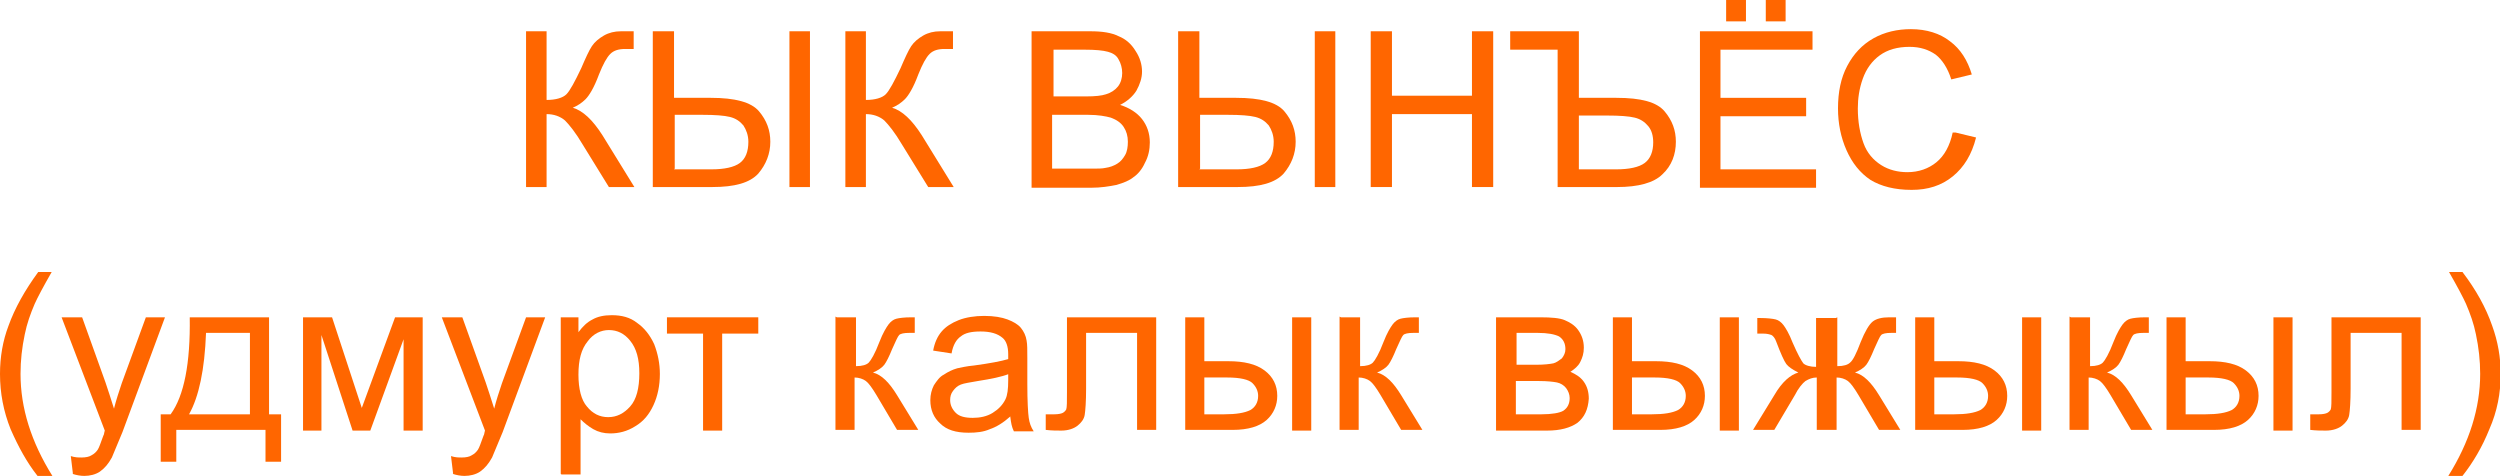 <?xml version="1.0" encoding="UTF-8"?>
<!DOCTYPE svg PUBLIC "-//W3C//DTD SVG 1.1//EN" "http://www.w3.org/Graphics/SVG/1.1/DTD/svg11.dtd">
<!-- Creator: CorelDRAW -->
<svg xmlns="http://www.w3.org/2000/svg" xml:space="preserve" width="29.373mm" height="5.593mm" version="1.1" style="shape-rendering:geometricPrecision; text-rendering:geometricPrecision; image-rendering:optimizeQuality; fill-rule:evenodd; clip-rule:evenodd"
viewBox="0 0 35.31 6.72"
 xmlns:xlink="http://www.w3.org/1999/xlink"
 xmlns:xodm="http://www.corel.com/coreldraw/odm/2003">
 <defs>
  <style type="text/css">
   <![CDATA[
    .str0 {stroke:#FF6600;stroke-width:0;stroke-miterlimit:22.926}
    .fil1 {fill:none;fill-rule:nonzero}
    .fil0 {fill:#FF6600;fill-rule:nonzero}
   ]]>
  </style>
 </defs>
 <g id="Слой_x0020_1">
  <path class="fil0" d="M7.43 0.44l0.29 0 0 0.97c0.13,0 0.23,-0.03 0.28,-0.08 0.05,-0.05 0.12,-0.18 0.21,-0.37 0.06,-0.14 0.11,-0.25 0.15,-0.31 0.04,-0.06 0.1,-0.11 0.17,-0.15 0.07,-0.04 0.15,-0.06 0.24,-0.06 0.11,0 0.17,0 0.18,0l0 0.25c-0.01,0 -0.03,-0 -0.06,-0 -0.03,-0 -0.05,-0 -0.06,-0 -0.09,0 -0.16,0.02 -0.21,0.07 -0.05,0.05 -0.1,0.14 -0.16,0.29 -0.07,0.19 -0.14,0.3 -0.19,0.35 -0.05,0.05 -0.11,0.09 -0.18,0.12 0.14,0.04 0.28,0.17 0.42,0.39l0.45 0.73 -0.36 0 -0.37 -0.6c-0.1,-0.17 -0.19,-0.28 -0.25,-0.34 -0.07,-0.06 -0.16,-0.09 -0.26,-0.09l0 1.03 -0.29 0 0 -2.2z"/>
  <path id="_1" class="fil0" d="M9.23 0.44l0.29 0 0 0.94 0.52 0c0.34,0 0.57,0.06 0.68,0.19 0.11,0.13 0.16,0.27 0.16,0.43 0,0.17 -0.06,0.32 -0.17,0.45 -0.12,0.13 -0.33,0.19 -0.65,0.19l-0.84 0 0 -2.2zm0.29 1.95l0.53 0c0.18,0 0.32,-0.03 0.4,-0.09 0.08,-0.06 0.12,-0.16 0.12,-0.3 0,-0.09 -0.03,-0.17 -0.07,-0.23 -0.05,-0.06 -0.11,-0.1 -0.19,-0.12 -0.08,-0.02 -0.21,-0.03 -0.39,-0.03l-0.39 0 0 0.76zm1.63 -1.95l0.29 0 0 2.2 -0.29 0 0 -2.2z"/>
  <path id="_2" class="fil0" d="M11.94 0.44l0.29 0 0 0.97c0.13,0 0.23,-0.03 0.28,-0.08 0.05,-0.05 0.12,-0.18 0.21,-0.37 0.06,-0.14 0.11,-0.25 0.15,-0.31 0.04,-0.06 0.1,-0.11 0.17,-0.15 0.07,-0.04 0.15,-0.06 0.24,-0.06 0.11,0 0.17,0 0.18,0l0 0.25c-0.01,0 -0.03,-0 -0.06,-0 -0.03,-0 -0.05,-0 -0.06,-0 -0.09,0 -0.16,0.02 -0.21,0.07 -0.05,0.05 -0.1,0.14 -0.16,0.29 -0.07,0.19 -0.14,0.3 -0.19,0.35 -0.05,0.05 -0.11,0.09 -0.18,0.12 0.14,0.04 0.28,0.17 0.42,0.39l0.45 0.73 -0.36 0 -0.37 -0.6c-0.1,-0.17 -0.19,-0.28 -0.25,-0.34 -0.07,-0.06 -0.16,-0.09 -0.26,-0.09l0 1.03 -0.29 0 0 -2.2z"/>
  <path id="_3" class="fil0" d="M14.57 2.64l0 -2.2 0.83 0c0.17,0 0.3,0.02 0.4,0.07 0.1,0.04 0.18,0.11 0.24,0.21 0.06,0.09 0.09,0.19 0.09,0.29 0,0.09 -0.03,0.18 -0.08,0.27 -0.05,0.08 -0.13,0.15 -0.23,0.2 0.13,0.04 0.24,0.11 0.31,0.2 0.07,0.09 0.11,0.2 0.11,0.33 0,0.1 -0.02,0.2 -0.07,0.29 -0.04,0.09 -0.1,0.16 -0.16,0.2 -0.06,0.05 -0.14,0.08 -0.24,0.11 -0.1,0.02 -0.22,0.04 -0.36,0.04l-0.84 0zm0.29 -1.28l0.48 0c0.13,0 0.22,-0.01 0.28,-0.03 0.07,-0.02 0.13,-0.06 0.17,-0.11 0.04,-0.05 0.06,-0.12 0.06,-0.19 0,-0.07 -0.02,-0.14 -0.05,-0.19 -0.03,-0.06 -0.08,-0.09 -0.15,-0.11 -0.07,-0.02 -0.18,-0.03 -0.33,-0.03l-0.44 0 0 0.67zm0 1.02l0.55 0c0.09,0 0.16,-0 0.2,-0.01 0.07,-0.01 0.12,-0.03 0.17,-0.06 0.05,-0.03 0.08,-0.07 0.11,-0.12 0.03,-0.05 0.04,-0.12 0.04,-0.19 0,-0.08 -0.02,-0.15 -0.06,-0.21 -0.04,-0.06 -0.1,-0.1 -0.18,-0.13 -0.07,-0.02 -0.18,-0.04 -0.32,-0.04l-0.51 0 0 0.76z"/>
  <path id="_4" class="fil0" d="M16.65 0.44l0.29 0 0 0.94 0.52 0c0.34,0 0.57,0.06 0.68,0.19 0.11,0.13 0.16,0.27 0.16,0.43 0,0.17 -0.06,0.32 -0.17,0.45 -0.12,0.13 -0.33,0.19 -0.65,0.19l-0.84 0 0 -2.2zm0.29 1.95l0.53 0c0.18,0 0.32,-0.03 0.4,-0.09 0.08,-0.06 0.12,-0.16 0.12,-0.3 0,-0.09 -0.03,-0.17 -0.07,-0.23 -0.05,-0.06 -0.11,-0.1 -0.19,-0.12 -0.08,-0.02 -0.21,-0.03 -0.39,-0.03l-0.39 0 0 0.76zm1.63 -1.95l0.29 0 0 2.2 -0.29 0 0 -2.2z"/>
  <polygon id="_5" class="fil0" points="19.36,2.64 19.36,0.44 19.66,0.44 19.66,1.35 20.79,1.35 20.79,0.44 21.09,0.44 21.09,2.64 20.79,2.64 20.79,1.61 19.66,1.61 19.66,2.64 "/>
  <path id="_6" class="fil0" d="M21.34 0.44l0.96 0 0 0.94 0.53 0c0.35,0 0.57,0.06 0.68,0.19 0.11,0.13 0.16,0.27 0.16,0.43 0,0.18 -0.06,0.34 -0.19,0.46 -0.12,0.12 -0.34,0.18 -0.64,0.18l-0.84 0 0 -1.94 -0.67 0 0 -0.26zm0.96 1.95l0.53 0c0.18,0 0.32,-0.03 0.4,-0.09 0.08,-0.06 0.12,-0.16 0.12,-0.29 0,-0.09 -0.02,-0.17 -0.07,-0.23 -0.05,-0.06 -0.11,-0.1 -0.19,-0.12 -0.08,-0.02 -0.21,-0.03 -0.4,-0.03l-0.39 0 0 0.76z"/>
  <path id="_7" class="fil0" d="M24.01 2.64l0 -2.2 1.59 0 0 0.26 -1.3 0 0 0.68 1.21 0 0 0.26 -1.21 0 0 0.75 1.35 0 0 0.26 -1.64 0zm0.37 -2.34l0 -0.31 0.28 0 0 0.31 -0.28 0zm0.56 0l0 -0.31 0.28 0 0 0.31 -0.28 0z"/>
  <path id="_8" class="fil0" d="M27.62 1.87l0.29 0.07c-0.06,0.24 -0.17,0.42 -0.33,0.55 -0.16,0.13 -0.35,0.19 -0.58,0.19 -0.24,0 -0.43,-0.05 -0.58,-0.14 -0.15,-0.1 -0.26,-0.24 -0.34,-0.42 -0.08,-0.18 -0.12,-0.38 -0.12,-0.59 0,-0.23 0.04,-0.43 0.13,-0.6 0.09,-0.17 0.21,-0.3 0.37,-0.39 0.16,-0.09 0.34,-0.13 0.53,-0.13 0.22,0 0.41,0.06 0.55,0.17 0.15,0.11 0.25,0.27 0.31,0.47l-0.29 0.07c-0.05,-0.16 -0.13,-0.28 -0.22,-0.35 -0.1,-0.07 -0.22,-0.11 -0.37,-0.11 -0.17,0 -0.31,0.04 -0.42,0.12 -0.11,0.08 -0.19,0.19 -0.24,0.33 -0.05,0.14 -0.07,0.28 -0.07,0.42 0,0.19 0.03,0.35 0.08,0.49 0.05,0.14 0.14,0.24 0.25,0.31 0.11,0.07 0.24,0.1 0.37,0.1 0.16,0 0.3,-0.05 0.41,-0.14 0.11,-0.09 0.19,-0.23 0.23,-0.42z"/>
  <path id="_9" class="fil0" d="M0.53 6.72c-0.15,-0.19 -0.27,-0.41 -0.38,-0.66 -0.1,-0.25 -0.15,-0.51 -0.15,-0.78 0,-0.24 0.04,-0.47 0.12,-0.68 0.09,-0.25 0.23,-0.5 0.42,-0.76l0.19 0c-0.12,0.21 -0.2,0.36 -0.24,0.45 -0.06,0.14 -0.11,0.28 -0.14,0.43 -0.04,0.19 -0.06,0.37 -0.06,0.56 0,0.48 0.15,0.96 0.45,1.44l-0.19 0z"/>
  <path id="_10" class="fil0" d="M1.03 6.69l-0.03 -0.25c0.06,0.02 0.11,0.02 0.15,0.02 0.06,0 0.11,-0.01 0.14,-0.03 0.04,-0.02 0.07,-0.05 0.09,-0.08 0.02,-0.03 0.04,-0.09 0.08,-0.2 0.01,-0.01 0.01,-0.04 0.02,-0.07l-0.61 -1.6 0.29 0 0.33 0.92c0.04,0.12 0.08,0.24 0.12,0.37 0.03,-0.12 0.07,-0.24 0.11,-0.36l0.34 -0.93 0.27 0 -0.6 1.62c-0.07,0.17 -0.12,0.29 -0.15,0.36 -0.05,0.09 -0.1,0.15 -0.17,0.2 -0.06,0.04 -0.14,0.06 -0.22,0.06 -0.05,0 -0.11,-0.01 -0.17,-0.03z"/>
  <path id="_11" class="fil0" d="M2.69 4.48l1.11 0 0 1.37 0.17 0 0 0.67 -0.22 0 0 -0.45 -1.26 0 0 0.45 -0.22 0 0 -0.67 0.14 0c0.19,-0.26 0.28,-0.72 0.27,-1.37zm0.22 0.22c-0.02,0.52 -0.1,0.9 -0.24,1.15l0.86 0 0 -1.15 -0.62 0z"/>
  <polygon id="_12" class="fil0" points="4.28,4.48 4.69,4.48 5.11,5.76 5.58,4.48 5.97,4.48 5.97,6.08 5.7,6.08 5.7,4.79 5.23,6.08 4.98,6.08 4.54,4.73 4.54,6.08 4.28,6.08 "/>
  <path id="_13" class="fil0" d="M6.4 6.69l-0.03 -0.25c0.06,0.02 0.11,0.02 0.15,0.02 0.06,0 0.11,-0.01 0.14,-0.03 0.04,-0.02 0.07,-0.05 0.09,-0.08 0.02,-0.03 0.04,-0.09 0.08,-0.2 0.01,-0.01 0.01,-0.04 0.02,-0.07l-0.61 -1.6 0.29 0 0.33 0.92c0.04,0.12 0.08,0.24 0.12,0.37 0.03,-0.12 0.07,-0.24 0.11,-0.36l0.34 -0.93 0.27 0 -0.6 1.62c-0.07,0.17 -0.12,0.29 -0.15,0.36 -0.05,0.09 -0.1,0.15 -0.17,0.2 -0.06,0.04 -0.14,0.06 -0.22,0.06 -0.05,0 -0.11,-0.01 -0.17,-0.03z"/>
  <path id="_14" class="fil0" d="M7.92 6.69l0 -2.21 0.25 0 0 0.21c0.06,-0.08 0.12,-0.14 0.2,-0.18 0.07,-0.04 0.16,-0.06 0.27,-0.06 0.14,0 0.26,0.03 0.36,0.11 0.1,0.07 0.18,0.17 0.24,0.3 0.05,0.13 0.08,0.27 0.08,0.42 0,0.16 -0.03,0.31 -0.09,0.44 -0.06,0.13 -0.14,0.23 -0.26,0.3 -0.11,0.07 -0.23,0.1 -0.35,0.1 -0.09,0 -0.17,-0.02 -0.24,-0.06 -0.07,-0.04 -0.13,-0.09 -0.18,-0.14l0 0.78 -0.27 0zm0.25 -1.4c0,0.2 0.04,0.36 0.12,0.45 0.08,0.1 0.18,0.15 0.3,0.15 0.12,0 0.22,-0.05 0.31,-0.15 0.09,-0.1 0.13,-0.26 0.13,-0.47 0,-0.2 -0.04,-0.35 -0.13,-0.46 -0.08,-0.1 -0.18,-0.15 -0.3,-0.15 -0.11,0 -0.22,0.05 -0.3,0.16 -0.09,0.11 -0.13,0.26 -0.13,0.47z"/>
  <polygon id="_15" class="fil0" points="9.42,4.48 10.71,4.48 10.71,4.71 10.2,4.71 10.2,6.08 9.93,6.08 9.93,4.71 9.42,4.71 "/>
  <path id="_16" class="fil0" d="M11.82 4.48l0.27 0 0 0.69c0.09,0 0.15,-0.02 0.18,-0.05 0.03,-0.03 0.09,-0.13 0.15,-0.29 0.05,-0.13 0.1,-0.21 0.13,-0.25 0.03,-0.04 0.07,-0.07 0.11,-0.08 0.04,-0.01 0.11,-0.02 0.21,-0.02l0.05 0 0 0.22 -0.08 -0c-0.07,0 -0.12,0.01 -0.14,0.03 -0.02,0.02 -0.05,0.09 -0.1,0.2 -0.04,0.1 -0.08,0.18 -0.11,0.22 -0.03,0.04 -0.09,0.08 -0.16,0.11 0.12,0.03 0.23,0.14 0.34,0.32l0.3 0.49 -0.3 0 -0.29 -0.49c-0.06,-0.1 -0.11,-0.17 -0.15,-0.2 -0.04,-0.03 -0.1,-0.05 -0.16,-0.05l0 0.74 -0.27 0 0 -1.6z"/>
  <path id="_17" class="fil0" d="M14.27 5.88c-0.1,0.09 -0.2,0.15 -0.29,0.18 -0.09,0.04 -0.19,0.05 -0.3,0.05 -0.18,0 -0.31,-0.04 -0.4,-0.13 -0.09,-0.08 -0.14,-0.19 -0.14,-0.33 0,-0.08 0.02,-0.15 0.05,-0.21 0.04,-0.06 0.08,-0.12 0.14,-0.15 0.06,-0.04 0.12,-0.07 0.19,-0.09 0.05,-0.01 0.13,-0.03 0.24,-0.04 0.22,-0.03 0.38,-0.06 0.48,-0.09 0,-0.04 0,-0.06 0,-0.07 0,-0.11 -0.03,-0.19 -0.08,-0.23 -0.07,-0.06 -0.17,-0.09 -0.31,-0.09 -0.13,0 -0.22,0.02 -0.28,0.07 -0.06,0.04 -0.11,0.12 -0.13,0.24l-0.26 -0.04c0.02,-0.11 0.06,-0.2 0.12,-0.27 0.06,-0.07 0.14,-0.12 0.24,-0.16 0.1,-0.04 0.23,-0.06 0.36,-0.06 0.14,0 0.25,0.02 0.33,0.05 0.08,0.03 0.15,0.07 0.19,0.12 0.04,0.05 0.07,0.11 0.08,0.18 0.01,0.05 0.01,0.13 0.01,0.25l0 0.36c0,0.25 0.01,0.41 0.02,0.48 0.01,0.07 0.03,0.13 0.07,0.19l-0.28 0c-0.03,-0.06 -0.04,-0.12 -0.05,-0.2zm-0.02 -0.6c-0.1,0.04 -0.25,0.07 -0.44,0.1 -0.11,0.02 -0.19,0.03 -0.24,0.05 -0.05,0.02 -0.08,0.05 -0.11,0.09 -0.03,0.04 -0.04,0.08 -0.04,0.13 0,0.07 0.03,0.13 0.08,0.18 0.05,0.05 0.13,0.07 0.24,0.07 0.1,0 0.2,-0.02 0.28,-0.07 0.08,-0.05 0.14,-0.11 0.18,-0.19 0.03,-0.06 0.04,-0.15 0.04,-0.27l0 -0.1z"/>
  <path id="_18" class="fil0" d="M15.07 4.48l1.26 0 0 1.59 -0.27 0 0 -1.37 -0.72 0 0 0.79c0,0.18 -0.01,0.31 -0.02,0.37 -0.01,0.06 -0.05,0.11 -0.1,0.15 -0.05,0.04 -0.13,0.07 -0.23,0.07 -0.06,0 -0.14,-0 -0.22,-0.01l0 -0.22 0.12 0c0.06,0 0.1,-0.01 0.12,-0.02 0.02,-0.01 0.04,-0.03 0.05,-0.05 0.01,-0.03 0.01,-0.11 0.01,-0.24l0 -1.05z"/>
  <path id="_19" class="fil0" d="M18.25 4.48l0.27 0 0 1.6 -0.27 0 0 -1.6zm-1.51 0l0.27 0 0 0.62 0.34 0c0.22,0 0.39,0.04 0.51,0.13 0.12,0.09 0.18,0.21 0.18,0.36 0,0.13 -0.05,0.25 -0.15,0.34 -0.1,0.09 -0.26,0.14 -0.48,0.14l-0.67 0 0 -1.6zm0.27 1.37l0.28 0c0.17,0 0.29,-0.02 0.37,-0.06 0.07,-0.04 0.11,-0.11 0.11,-0.2 0,-0.07 -0.03,-0.13 -0.08,-0.18 -0.05,-0.05 -0.17,-0.08 -0.36,-0.08l-0.32 0 0 0.53z"/>
  <path id="_20" class="fil0" d="M18.94 4.48l0.27 0 0 0.69c0.09,0 0.15,-0.02 0.18,-0.05 0.03,-0.03 0.09,-0.13 0.15,-0.29 0.05,-0.13 0.1,-0.21 0.13,-0.25 0.03,-0.04 0.07,-0.07 0.11,-0.08 0.04,-0.01 0.11,-0.02 0.21,-0.02l0.05 0 0 0.22 -0.08 -0c-0.07,0 -0.12,0.01 -0.14,0.03 -0.02,0.02 -0.05,0.09 -0.1,0.2 -0.04,0.1 -0.08,0.18 -0.11,0.22 -0.03,0.04 -0.09,0.08 -0.16,0.11 0.12,0.03 0.23,0.14 0.34,0.32l0.3 0.49 -0.3 0 -0.29 -0.49c-0.06,-0.1 -0.11,-0.17 -0.15,-0.2 -0.04,-0.03 -0.1,-0.05 -0.16,-0.05l0 0.74 -0.27 0 0 -1.6z"/>
  <path id="_21" class="fil0" d="M21.14 4.48l0.62 0c0.15,0 0.27,0.01 0.34,0.04 0.07,0.03 0.14,0.07 0.19,0.14 0.05,0.07 0.08,0.15 0.08,0.25 0,0.08 -0.02,0.14 -0.05,0.2 -0.03,0.06 -0.08,0.1 -0.14,0.14 0.07,0.03 0.14,0.07 0.19,0.14 0.05,0.07 0.07,0.15 0.07,0.24 -0.01,0.15 -0.06,0.26 -0.16,0.34 -0.1,0.07 -0.24,0.11 -0.43,0.11l-0.72 0 0 -1.6zm0.27 0.67l0.29 0c0.11,0 0.19,-0.01 0.24,-0.02 0.04,-0.01 0.08,-0.04 0.12,-0.07 0.03,-0.04 0.05,-0.08 0.05,-0.13 0,-0.08 -0.03,-0.14 -0.09,-0.18 -0.06,-0.03 -0.16,-0.05 -0.3,-0.05l-0.3 0 0 0.45zm0 0.7l0.36 0c0.15,0 0.26,-0.02 0.31,-0.05 0.06,-0.04 0.09,-0.1 0.09,-0.18 0,-0.05 -0.02,-0.1 -0.05,-0.14 -0.03,-0.04 -0.08,-0.07 -0.13,-0.08 -0.05,-0.01 -0.14,-0.02 -0.25,-0.02l-0.33 0 0 0.48z"/>
  <path id="_22" class="fil0" d="M24.29 4.48l0.27 0 0 1.6 -0.27 0 0 -1.6zm-1.51 0l0.27 0 0 0.62 0.34 0c0.22,0 0.39,0.04 0.51,0.13 0.12,0.09 0.18,0.21 0.18,0.36 0,0.13 -0.05,0.25 -0.15,0.34 -0.1,0.09 -0.26,0.14 -0.48,0.14l-0.67 0 0 -1.6zm0.27 1.37l0.28 0c0.17,0 0.29,-0.02 0.37,-0.06 0.07,-0.04 0.11,-0.11 0.11,-0.2 0,-0.07 -0.03,-0.13 -0.08,-0.18 -0.05,-0.05 -0.17,-0.08 -0.36,-0.08l-0.32 0 0 0.53z"/>
  <path id="_23" class="fil0" d="M25.95 4.48l0 0.69c0.09,0 0.15,-0.02 0.18,-0.05 0.04,-0.03 0.09,-0.13 0.15,-0.29 0.06,-0.15 0.12,-0.25 0.17,-0.29 0.05,-0.04 0.13,-0.06 0.23,-0.06l0.1 0 0 0.22 -0.07 -0c-0.07,0 -0.12,0.01 -0.14,0.03 -0.02,0.02 -0.05,0.09 -0.1,0.2 -0.04,0.1 -0.08,0.18 -0.11,0.22 -0.03,0.04 -0.09,0.08 -0.16,0.11 0.12,0.03 0.23,0.14 0.34,0.32l0.3 0.49 -0.3 0 -0.29 -0.49c-0.06,-0.1 -0.11,-0.17 -0.15,-0.2 -0.04,-0.03 -0.1,-0.05 -0.16,-0.05l0 0.74 -0.28 0 0 -0.74c-0.06,0 -0.11,0.02 -0.16,0.05 -0.04,0.03 -0.1,0.1 -0.15,0.2l-0.29 0.49 -0.3 0 0.3 -0.49c0.11,-0.19 0.23,-0.29 0.34,-0.32 -0.08,-0.04 -0.14,-0.08 -0.17,-0.12 -0.03,-0.04 -0.08,-0.15 -0.14,-0.31 -0.02,-0.06 -0.05,-0.09 -0.07,-0.1 -0.03,-0.01 -0.06,-0.02 -0.12,-0.02 -0.01,0 -0.04,0 -0.08,0l0 -0.22 0.04 0c0.1,0 0.18,0.01 0.22,0.02 0.04,0.01 0.08,0.04 0.11,0.08 0.03,0.04 0.08,0.12 0.13,0.25 0.07,0.16 0.12,0.25 0.15,0.29 0.03,0.03 0.1,0.05 0.18,0.05l0 -0.69 0.28 0z"/>
  <path id="_24" class="fil0" d="M28.56 4.48l0.27 0 0 1.6 -0.27 0 0 -1.6zm-1.51 0l0.27 0 0 0.62 0.34 0c0.22,0 0.39,0.04 0.51,0.13 0.12,0.09 0.18,0.21 0.18,0.36 0,0.13 -0.05,0.25 -0.15,0.34 -0.1,0.09 -0.26,0.14 -0.48,0.14l-0.67 0 0 -1.6zm0.27 1.37l0.28 0c0.17,0 0.29,-0.02 0.37,-0.06 0.07,-0.04 0.11,-0.11 0.11,-0.2 0,-0.07 -0.03,-0.13 -0.08,-0.18 -0.05,-0.05 -0.17,-0.08 -0.36,-0.08l-0.32 0 0 0.53z"/>
  <path id="_25" class="fil0" d="M29.25 4.48l0.27 0 0 0.69c0.09,0 0.15,-0.02 0.18,-0.05 0.03,-0.03 0.09,-0.13 0.15,-0.29 0.05,-0.13 0.1,-0.21 0.13,-0.25 0.03,-0.04 0.07,-0.07 0.11,-0.08 0.04,-0.01 0.11,-0.02 0.21,-0.02l0.05 0 0 0.22 -0.08 -0c-0.07,0 -0.12,0.01 -0.14,0.03 -0.02,0.02 -0.05,0.09 -0.1,0.2 -0.04,0.1 -0.08,0.18 -0.11,0.22 -0.03,0.04 -0.09,0.08 -0.16,0.11 0.12,0.03 0.23,0.14 0.34,0.32l0.3 0.49 -0.3 0 -0.29 -0.49c-0.06,-0.1 -0.11,-0.17 -0.15,-0.2 -0.04,-0.03 -0.1,-0.05 -0.16,-0.05l0 0.74 -0.27 0 0 -1.6z"/>
  <path id="_26" class="fil0" d="M32.11 4.48l0.27 0 0 1.6 -0.27 0 0 -1.6zm-1.51 0l0.27 0 0 0.62 0.34 0c0.22,0 0.39,0.04 0.51,0.13 0.12,0.09 0.18,0.21 0.18,0.36 0,0.13 -0.05,0.25 -0.15,0.34 -0.1,0.09 -0.26,0.14 -0.48,0.14l-0.67 0 0 -1.6zm0.27 1.37l0.28 0c0.17,0 0.29,-0.02 0.37,-0.06 0.07,-0.04 0.11,-0.11 0.11,-0.2 0,-0.07 -0.03,-0.13 -0.08,-0.18 -0.05,-0.05 -0.17,-0.08 -0.36,-0.08l-0.32 0 0 0.53z"/>
  <path id="_27" class="fil0" d="M32.93 4.48l1.26 0 0 1.59 -0.27 0 0 -1.37 -0.72 0 0 0.79c0,0.18 -0.01,0.31 -0.02,0.37 -0.01,0.06 -0.05,0.11 -0.1,0.15 -0.05,0.04 -0.13,0.07 -0.23,0.07 -0.06,0 -0.14,-0 -0.22,-0.01l0 -0.22 0.12 0c0.06,0 0.1,-0.01 0.12,-0.02 0.02,-0.01 0.04,-0.03 0.05,-0.05 0.01,-0.03 0.01,-0.11 0.01,-0.24l0 -1.05z"/>
  <path id="_28" class="fil0" d="M34.77 6.72l-0.19 0c0.3,-0.48 0.45,-0.96 0.45,-1.44 0,-0.19 -0.02,-0.37 -0.06,-0.56 -0.03,-0.15 -0.08,-0.29 -0.14,-0.43 -0.04,-0.09 -0.12,-0.24 -0.24,-0.45l0.19 0c0.19,0.25 0.33,0.5 0.42,0.76 0.08,0.22 0.12,0.45 0.12,0.68 0,0.27 -0.05,0.53 -0.16,0.78 -0.1,0.25 -0.23,0.47 -0.38,0.66z"/>
  <path id="_29" class="fil1 str0" d="M7.43 0.44l0.29 0 0 0.97c0.13,0 0.23,-0.03 0.28,-0.08 0.05,-0.05 0.12,-0.18 0.21,-0.37 0.06,-0.14 0.11,-0.25 0.15,-0.31 0.04,-0.06 0.1,-0.11 0.17,-0.15 0.07,-0.04 0.15,-0.06 0.24,-0.06 0.11,0 0.17,0 0.18,0l0 0.25c-0.01,0 -0.03,-0 -0.06,-0 -0.03,-0 -0.05,-0 -0.06,-0 -0.09,0 -0.16,0.02 -0.21,0.07 -0.05,0.05 -0.1,0.14 -0.16,0.29 -0.07,0.19 -0.14,0.3 -0.19,0.35 -0.05,0.05 -0.11,0.09 -0.18,0.12 0.14,0.04 0.28,0.17 0.42,0.39l0.45 0.73 -0.36 0 -0.37 -0.6c-0.1,-0.17 -0.19,-0.28 -0.25,-0.34 -0.07,-0.06 -0.16,-0.09 -0.26,-0.09l0 1.03 -0.29 0 0 -2.2z"/>
  <path id="_30" class="fil1 str0" d="M9.23 0.44l0.29 0 0 0.94 0.52 0c0.34,0 0.57,0.06 0.68,0.19 0.11,0.13 0.16,0.27 0.16,0.43 0,0.17 -0.06,0.32 -0.17,0.45 -0.12,0.13 -0.33,0.19 -0.65,0.19l-0.84 0 0 -2.2zm0.29 1.95l0.53 0c0.18,0 0.32,-0.03 0.4,-0.09 0.08,-0.06 0.12,-0.16 0.12,-0.3 0,-0.09 -0.03,-0.17 -0.07,-0.23 -0.05,-0.06 -0.11,-0.1 -0.19,-0.12 -0.08,-0.02 -0.21,-0.03 -0.39,-0.03l-0.39 0 0 0.76zm1.63 -1.95l0.29 0 0 2.2 -0.29 0 0 -2.2z"/>
  <path id="_31" class="fil1 str0" d="M11.94 0.44l0.29 0 0 0.97c0.13,0 0.23,-0.03 0.28,-0.08 0.05,-0.05 0.12,-0.18 0.21,-0.37 0.06,-0.14 0.11,-0.25 0.15,-0.31 0.04,-0.06 0.1,-0.11 0.17,-0.15 0.07,-0.04 0.15,-0.06 0.24,-0.06 0.11,0 0.17,0 0.18,0l0 0.25c-0.01,0 -0.03,-0 -0.06,-0 -0.03,-0 -0.05,-0 -0.06,-0 -0.09,0 -0.16,0.02 -0.21,0.07 -0.05,0.05 -0.1,0.14 -0.16,0.29 -0.07,0.19 -0.14,0.3 -0.19,0.35 -0.05,0.05 -0.11,0.09 -0.18,0.12 0.14,0.04 0.28,0.17 0.42,0.39l0.45 0.73 -0.36 0 -0.37 -0.6c-0.1,-0.17 -0.19,-0.28 -0.25,-0.34 -0.07,-0.06 -0.16,-0.09 -0.26,-0.09l0 1.03 -0.29 0 0 -2.2z"/>
  <path id="_32" class="fil1 str0" d="M14.57 2.64l0 -2.2 0.83 0c0.17,0 0.3,0.02 0.4,0.07 0.1,0.04 0.18,0.11 0.24,0.21 0.06,0.09 0.09,0.19 0.09,0.29 0,0.09 -0.03,0.18 -0.08,0.27 -0.05,0.08 -0.13,0.15 -0.23,0.2 0.13,0.04 0.24,0.11 0.31,0.2 0.07,0.09 0.11,0.2 0.11,0.33 0,0.1 -0.02,0.2 -0.07,0.29 -0.04,0.09 -0.1,0.16 -0.16,0.2 -0.06,0.05 -0.14,0.08 -0.24,0.11 -0.1,0.02 -0.22,0.04 -0.36,0.04l-0.84 0zm0.29 -1.28l0.48 0c0.13,0 0.22,-0.01 0.28,-0.03 0.07,-0.02 0.13,-0.06 0.17,-0.11 0.04,-0.05 0.06,-0.12 0.06,-0.19 0,-0.07 -0.02,-0.14 -0.05,-0.19 -0.03,-0.06 -0.08,-0.09 -0.15,-0.11 -0.07,-0.02 -0.18,-0.03 -0.33,-0.03l-0.44 0 0 0.67zm0 1.02l0.55 0c0.09,0 0.16,-0 0.2,-0.01 0.07,-0.01 0.12,-0.03 0.17,-0.06 0.05,-0.03 0.08,-0.07 0.11,-0.12 0.03,-0.05 0.04,-0.12 0.04,-0.19 0,-0.08 -0.02,-0.15 -0.06,-0.21 -0.04,-0.06 -0.1,-0.1 -0.18,-0.13 -0.07,-0.02 -0.18,-0.04 -0.32,-0.04l-0.51 0 0 0.76z"/>
  <path id="_33" class="fil1 str0" d="M16.65 0.44l0.29 0 0 0.94 0.52 0c0.34,0 0.57,0.06 0.68,0.19 0.11,0.13 0.16,0.27 0.16,0.43 0,0.17 -0.06,0.32 -0.17,0.45 -0.12,0.13 -0.33,0.19 -0.65,0.19l-0.84 0 0 -2.2zm0.29 1.95l0.53 0c0.18,0 0.32,-0.03 0.4,-0.09 0.08,-0.06 0.12,-0.16 0.12,-0.3 0,-0.09 -0.03,-0.17 -0.07,-0.23 -0.05,-0.06 -0.11,-0.1 -0.19,-0.12 -0.08,-0.02 -0.21,-0.03 -0.39,-0.03l-0.39 0 0 0.76zm1.63 -1.95l0.29 0 0 2.2 -0.29 0 0 -2.2z"/>
  <polygon id="_34" class="fil1 str0" points="19.36,2.64 19.36,0.44 19.66,0.44 19.66,1.35 20.79,1.35 20.79,0.44 21.09,0.44 21.09,2.64 20.79,2.64 20.79,1.61 19.66,1.61 19.66,2.64 "/>
  <path id="_35" class="fil1 str0" d="M21.34 0.44l0.96 0 0 0.94 0.53 0c0.35,0 0.57,0.06 0.68,0.19 0.11,0.13 0.16,0.27 0.16,0.43 0,0.18 -0.06,0.34 -0.19,0.46 -0.12,0.12 -0.34,0.18 -0.64,0.18l-0.84 0 0 -1.94 -0.67 0 0 -0.26zm0.96 1.95l0.53 0c0.18,0 0.32,-0.03 0.4,-0.09 0.08,-0.06 0.12,-0.16 0.12,-0.29 0,-0.09 -0.02,-0.17 -0.07,-0.23 -0.05,-0.06 -0.11,-0.1 -0.19,-0.12 -0.08,-0.02 -0.21,-0.03 -0.4,-0.03l-0.39 0 0 0.76z"/>
  <path id="_36" class="fil1 str0" d="M24.01 2.64l0 -2.2 1.59 0 0 0.26 -1.3 0 0 0.68 1.21 0 0 0.26 -1.21 0 0 0.75 1.35 0 0 0.26 -1.64 0zm0.37 -2.34l0 -0.31 0.28 0 0 0.31 -0.28 0zm0.56 0l0 -0.31 0.28 0 0 0.31 -0.28 0z"/>
  <path id="_37" class="fil1 str0" d="M27.62 1.87l0.29 0.07c-0.06,0.24 -0.17,0.42 -0.33,0.55 -0.16,0.13 -0.35,0.19 -0.58,0.19 -0.24,0 -0.43,-0.05 -0.58,-0.14 -0.15,-0.1 -0.26,-0.24 -0.34,-0.42 -0.08,-0.18 -0.12,-0.38 -0.12,-0.59 0,-0.23 0.04,-0.43 0.13,-0.6 0.09,-0.17 0.21,-0.3 0.37,-0.39 0.16,-0.09 0.34,-0.13 0.53,-0.13 0.22,0 0.41,0.06 0.55,0.17 0.15,0.11 0.25,0.27 0.31,0.47l-0.29 0.07c-0.05,-0.16 -0.13,-0.28 -0.22,-0.35 -0.1,-0.07 -0.22,-0.11 -0.37,-0.11 -0.17,0 -0.31,0.04 -0.42,0.12 -0.11,0.08 -0.19,0.19 -0.24,0.33 -0.05,0.14 -0.07,0.28 -0.07,0.42 0,0.19 0.03,0.35 0.08,0.49 0.05,0.14 0.14,0.24 0.25,0.31 0.11,0.07 0.24,0.1 0.37,0.1 0.16,0 0.3,-0.05 0.41,-0.14 0.11,-0.09 0.19,-0.23 0.23,-0.42z"/>
  <path id="_38" class="fil1 str0" d="M0.53 6.72c-0.15,-0.19 -0.27,-0.41 -0.38,-0.66 -0.1,-0.25 -0.15,-0.51 -0.15,-0.78 0,-0.24 0.04,-0.47 0.12,-0.68 0.09,-0.25 0.23,-0.5 0.42,-0.76l0.19 0c-0.12,0.21 -0.2,0.36 -0.24,0.45 -0.06,0.14 -0.11,0.28 -0.14,0.43 -0.04,0.19 -0.06,0.37 -0.06,0.56 0,0.48 0.15,0.96 0.45,1.44l-0.19 0z"/>
  <path id="_39" class="fil1 str0" d="M1.03 6.69l-0.03 -0.25c0.06,0.02 0.11,0.02 0.15,0.02 0.06,0 0.11,-0.01 0.14,-0.03 0.04,-0.02 0.07,-0.05 0.09,-0.08 0.02,-0.03 0.04,-0.09 0.08,-0.2 0.01,-0.01 0.01,-0.04 0.02,-0.07l-0.61 -1.6 0.29 0 0.33 0.92c0.04,0.12 0.08,0.24 0.12,0.37 0.03,-0.12 0.07,-0.24 0.11,-0.36l0.34 -0.93 0.27 0 -0.6 1.62c-0.07,0.17 -0.12,0.29 -0.15,0.36 -0.05,0.09 -0.1,0.15 -0.17,0.2 -0.06,0.04 -0.14,0.06 -0.22,0.06 -0.05,0 -0.11,-0.01 -0.17,-0.03z"/>
  <path id="_40" class="fil1 str0" d="M2.69 4.48l1.11 0 0 1.37 0.17 0 0 0.67 -0.22 0 0 -0.45 -1.26 0 0 0.45 -0.22 0 0 -0.67 0.14 0c0.19,-0.26 0.28,-0.72 0.27,-1.37zm0.22 0.22c-0.02,0.52 -0.1,0.9 -0.24,1.15l0.86 0 0 -1.15 -0.62 0z"/>
  <polygon id="_41" class="fil1 str0" points="4.28,4.48 4.69,4.48 5.11,5.76 5.58,4.48 5.97,4.48 5.97,6.08 5.7,6.08 5.7,4.79 5.23,6.08 4.98,6.08 4.54,4.73 4.54,6.08 4.28,6.08 "/>
  <path id="_42" class="fil1 str0" d="M6.4 6.69l-0.03 -0.25c0.06,0.02 0.11,0.02 0.15,0.02 0.06,0 0.11,-0.01 0.14,-0.03 0.04,-0.02 0.07,-0.05 0.09,-0.08 0.02,-0.03 0.04,-0.09 0.08,-0.2 0.01,-0.01 0.01,-0.04 0.02,-0.07l-0.61 -1.6 0.29 0 0.33 0.92c0.04,0.12 0.08,0.24 0.12,0.37 0.03,-0.12 0.07,-0.24 0.11,-0.36l0.34 -0.93 0.27 0 -0.6 1.62c-0.07,0.17 -0.12,0.29 -0.15,0.36 -0.05,0.09 -0.1,0.15 -0.17,0.2 -0.06,0.04 -0.14,0.06 -0.22,0.06 -0.05,0 -0.11,-0.01 -0.17,-0.03z"/>
  <path id="_43" class="fil1 str0" d="M7.92 6.69l0 -2.21 0.25 0 0 0.21c0.06,-0.08 0.12,-0.14 0.2,-0.18 0.07,-0.04 0.16,-0.06 0.27,-0.06 0.14,0 0.26,0.03 0.36,0.11 0.1,0.07 0.18,0.17 0.24,0.3 0.05,0.13 0.08,0.27 0.08,0.42 0,0.16 -0.03,0.31 -0.09,0.44 -0.06,0.13 -0.14,0.23 -0.26,0.3 -0.11,0.07 -0.23,0.1 -0.35,0.1 -0.09,0 -0.17,-0.02 -0.24,-0.06 -0.07,-0.04 -0.13,-0.09 -0.18,-0.14l0 0.78 -0.27 0zm0.25 -1.4c0,0.2 0.04,0.36 0.12,0.45 0.08,0.1 0.18,0.15 0.3,0.15 0.12,0 0.22,-0.05 0.31,-0.15 0.09,-0.1 0.13,-0.26 0.13,-0.47 0,-0.2 -0.04,-0.35 -0.13,-0.46 -0.08,-0.1 -0.18,-0.15 -0.3,-0.15 -0.11,0 -0.22,0.05 -0.3,0.16 -0.09,0.11 -0.13,0.26 -0.13,0.47z"/>
  <polygon id="_44" class="fil1 str0" points="9.42,4.48 10.71,4.48 10.71,4.71 10.2,4.71 10.2,6.08 9.93,6.08 9.93,4.71 9.42,4.71 "/>
  <path id="_45" class="fil1 str0" d="M11.82 4.48l0.27 0 0 0.69c0.09,0 0.15,-0.02 0.18,-0.05 0.03,-0.03 0.09,-0.13 0.15,-0.29 0.05,-0.13 0.1,-0.21 0.13,-0.25 0.03,-0.04 0.07,-0.07 0.11,-0.08 0.04,-0.01 0.11,-0.02 0.21,-0.02l0.05 0 0 0.22 -0.08 -0c-0.07,0 -0.12,0.01 -0.14,0.03 -0.02,0.02 -0.05,0.09 -0.1,0.2 -0.04,0.1 -0.08,0.18 -0.11,0.22 -0.03,0.04 -0.09,0.08 -0.16,0.11 0.12,0.03 0.23,0.14 0.34,0.32l0.3 0.49 -0.3 0 -0.29 -0.49c-0.06,-0.1 -0.11,-0.17 -0.15,-0.2 -0.04,-0.03 -0.1,-0.05 -0.16,-0.05l0 0.74 -0.27 0 0 -1.6z"/>
  <path id="_46" class="fil1 str0" d="M14.27 5.88c-0.1,0.09 -0.2,0.15 -0.29,0.18 -0.09,0.04 -0.19,0.05 -0.3,0.05 -0.18,0 -0.31,-0.04 -0.4,-0.13 -0.09,-0.08 -0.14,-0.19 -0.14,-0.33 0,-0.08 0.02,-0.15 0.05,-0.21 0.04,-0.06 0.08,-0.12 0.14,-0.15 0.06,-0.04 0.12,-0.07 0.19,-0.09 0.05,-0.01 0.13,-0.03 0.24,-0.04 0.22,-0.03 0.38,-0.06 0.48,-0.09 0,-0.04 0,-0.06 0,-0.07 0,-0.11 -0.03,-0.19 -0.08,-0.23 -0.07,-0.06 -0.17,-0.09 -0.31,-0.09 -0.13,0 -0.22,0.02 -0.28,0.07 -0.06,0.04 -0.11,0.12 -0.13,0.24l-0.26 -0.04c0.02,-0.11 0.06,-0.2 0.12,-0.27 0.06,-0.07 0.14,-0.12 0.24,-0.16 0.1,-0.04 0.23,-0.06 0.36,-0.06 0.14,0 0.25,0.02 0.33,0.05 0.08,0.03 0.15,0.07 0.19,0.12 0.04,0.05 0.07,0.11 0.08,0.18 0.01,0.05 0.01,0.13 0.01,0.25l0 0.36c0,0.25 0.01,0.41 0.02,0.48 0.01,0.07 0.03,0.13 0.07,0.19l-0.28 0c-0.03,-0.06 -0.04,-0.12 -0.05,-0.2zm-0.02 -0.6c-0.1,0.04 -0.25,0.07 -0.44,0.1 -0.11,0.02 -0.19,0.03 -0.24,0.05 -0.05,0.02 -0.08,0.05 -0.11,0.09 -0.03,0.04 -0.04,0.08 -0.04,0.13 0,0.07 0.03,0.13 0.08,0.18 0.05,0.05 0.13,0.07 0.24,0.07 0.1,0 0.2,-0.02 0.28,-0.07 0.08,-0.05 0.14,-0.11 0.18,-0.19 0.03,-0.06 0.04,-0.15 0.04,-0.27l0 -0.1z"/>
  <path id="_47" class="fil1 str0" d="M15.07 4.48l1.26 0 0 1.59 -0.27 0 0 -1.37 -0.72 0 0 0.79c0,0.18 -0.01,0.31 -0.02,0.37 -0.01,0.06 -0.05,0.11 -0.1,0.15 -0.05,0.04 -0.13,0.07 -0.23,0.07 -0.06,0 -0.14,-0 -0.22,-0.01l0 -0.22 0.12 0c0.06,0 0.1,-0.01 0.12,-0.02 0.02,-0.01 0.04,-0.03 0.05,-0.05 0.01,-0.03 0.01,-0.11 0.01,-0.24l0 -1.05z"/>
  <path id="_48" class="fil1 str0" d="M18.25 4.48l0.27 0 0 1.6 -0.27 0 0 -1.6zm-1.51 0l0.27 0 0 0.62 0.34 0c0.22,0 0.39,0.04 0.51,0.13 0.12,0.09 0.18,0.21 0.18,0.36 0,0.13 -0.05,0.25 -0.15,0.34 -0.1,0.09 -0.26,0.14 -0.48,0.14l-0.67 0 0 -1.6zm0.27 1.37l0.28 0c0.17,0 0.29,-0.02 0.37,-0.06 0.07,-0.04 0.11,-0.11 0.11,-0.2 0,-0.07 -0.03,-0.13 -0.08,-0.18 -0.05,-0.05 -0.17,-0.08 -0.36,-0.08l-0.32 0 0 0.53z"/>
  <path id="_49" class="fil1 str0" d="M18.94 4.48l0.27 0 0 0.69c0.09,0 0.15,-0.02 0.18,-0.05 0.03,-0.03 0.09,-0.13 0.15,-0.29 0.05,-0.13 0.1,-0.21 0.13,-0.25 0.03,-0.04 0.07,-0.07 0.11,-0.08 0.04,-0.01 0.11,-0.02 0.21,-0.02l0.05 0 0 0.22 -0.08 -0c-0.07,0 -0.12,0.01 -0.14,0.03 -0.02,0.02 -0.05,0.09 -0.1,0.2 -0.04,0.1 -0.08,0.18 -0.11,0.22 -0.03,0.04 -0.09,0.08 -0.16,0.11 0.12,0.03 0.23,0.14 0.34,0.32l0.3 0.49 -0.3 0 -0.29 -0.49c-0.06,-0.1 -0.11,-0.17 -0.15,-0.2 -0.04,-0.03 -0.1,-0.05 -0.16,-0.05l0 0.74 -0.27 0 0 -1.6z"/>
  <path id="_50" class="fil1 str0" d="M21.14 4.48l0.62 0c0.15,0 0.27,0.01 0.34,0.04 0.07,0.03 0.14,0.07 0.19,0.14 0.05,0.07 0.08,0.15 0.08,0.25 0,0.08 -0.02,0.14 -0.05,0.2 -0.03,0.06 -0.08,0.1 -0.14,0.14 0.07,0.03 0.14,0.07 0.19,0.14 0.05,0.07 0.07,0.15 0.07,0.24 -0.01,0.15 -0.06,0.26 -0.16,0.34 -0.1,0.07 -0.24,0.11 -0.43,0.11l-0.72 0 0 -1.6zm0.27 0.67l0.29 0c0.11,0 0.19,-0.01 0.24,-0.02 0.04,-0.01 0.08,-0.04 0.12,-0.07 0.03,-0.04 0.05,-0.08 0.05,-0.13 0,-0.08 -0.03,-0.14 -0.09,-0.18 -0.06,-0.03 -0.16,-0.05 -0.3,-0.05l-0.3 0 0 0.45zm0 0.7l0.36 0c0.15,0 0.26,-0.02 0.31,-0.05 0.06,-0.04 0.09,-0.1 0.09,-0.18 0,-0.05 -0.02,-0.1 -0.05,-0.14 -0.03,-0.04 -0.08,-0.07 -0.13,-0.08 -0.05,-0.01 -0.14,-0.02 -0.25,-0.02l-0.33 0 0 0.48z"/>
  <path id="_51" class="fil1 str0" d="M24.29 4.48l0.27 0 0 1.6 -0.27 0 0 -1.6zm-1.51 0l0.27 0 0 0.62 0.34 0c0.22,0 0.39,0.04 0.51,0.13 0.12,0.09 0.18,0.21 0.18,0.36 0,0.13 -0.05,0.25 -0.15,0.34 -0.1,0.09 -0.26,0.14 -0.48,0.14l-0.67 0 0 -1.6zm0.27 1.37l0.28 0c0.17,0 0.29,-0.02 0.37,-0.06 0.07,-0.04 0.11,-0.11 0.11,-0.2 0,-0.07 -0.03,-0.13 -0.08,-0.18 -0.05,-0.05 -0.17,-0.08 -0.36,-0.08l-0.32 0 0 0.53z"/>
  <path id="_52" class="fil1 str0" d="M25.95 4.48l0 0.69c0.09,0 0.15,-0.02 0.18,-0.05 0.04,-0.03 0.09,-0.13 0.15,-0.29 0.06,-0.15 0.12,-0.25 0.17,-0.29 0.05,-0.04 0.13,-0.06 0.23,-0.06l0.1 0 0 0.22 -0.07 -0c-0.07,0 -0.12,0.01 -0.14,0.03 -0.02,0.02 -0.05,0.09 -0.1,0.2 -0.04,0.1 -0.08,0.18 -0.11,0.22 -0.03,0.04 -0.09,0.08 -0.16,0.11 0.12,0.03 0.23,0.14 0.34,0.32l0.3 0.49 -0.3 0 -0.29 -0.49c-0.06,-0.1 -0.11,-0.17 -0.15,-0.2 -0.04,-0.03 -0.1,-0.05 -0.16,-0.05l0 0.74 -0.28 0 0 -0.74c-0.06,0 -0.11,0.02 -0.16,0.05 -0.04,0.03 -0.1,0.1 -0.15,0.2l-0.29 0.49 -0.3 0 0.3 -0.49c0.11,-0.19 0.23,-0.29 0.34,-0.32 -0.08,-0.04 -0.14,-0.08 -0.17,-0.12 -0.03,-0.04 -0.08,-0.15 -0.14,-0.31 -0.02,-0.06 -0.05,-0.09 -0.07,-0.1 -0.03,-0.01 -0.06,-0.02 -0.12,-0.02 -0.01,0 -0.04,0 -0.08,0l0 -0.22 0.04 0c0.1,0 0.18,0.01 0.22,0.02 0.04,0.01 0.08,0.04 0.11,0.08 0.03,0.04 0.08,0.12 0.13,0.25 0.07,0.16 0.12,0.25 0.15,0.29 0.03,0.03 0.1,0.05 0.18,0.05l0 -0.69 0.28 0z"/>
  <path id="_53" class="fil1 str0" d="M28.56 4.48l0.27 0 0 1.6 -0.27 0 0 -1.6zm-1.51 0l0.27 0 0 0.62 0.34 0c0.22,0 0.39,0.04 0.51,0.13 0.12,0.09 0.18,0.21 0.18,0.36 0,0.13 -0.05,0.25 -0.15,0.34 -0.1,0.09 -0.26,0.14 -0.48,0.14l-0.67 0 0 -1.6zm0.27 1.37l0.28 0c0.17,0 0.29,-0.02 0.37,-0.06 0.07,-0.04 0.11,-0.11 0.11,-0.2 0,-0.07 -0.03,-0.13 -0.08,-0.18 -0.05,-0.05 -0.17,-0.08 -0.36,-0.08l-0.32 0 0 0.53z"/>
  <path id="_54" class="fil1 str0" d="M29.25 4.48l0.27 0 0 0.69c0.09,0 0.15,-0.02 0.18,-0.05 0.03,-0.03 0.09,-0.13 0.15,-0.29 0.05,-0.13 0.1,-0.21 0.13,-0.25 0.03,-0.04 0.07,-0.07 0.11,-0.08 0.04,-0.01 0.11,-0.02 0.21,-0.02l0.05 0 0 0.22 -0.08 -0c-0.07,0 -0.12,0.01 -0.14,0.03 -0.02,0.02 -0.05,0.09 -0.1,0.2 -0.04,0.1 -0.08,0.18 -0.11,0.22 -0.03,0.04 -0.09,0.08 -0.16,0.11 0.12,0.03 0.23,0.14 0.34,0.32l0.3 0.49 -0.3 0 -0.29 -0.49c-0.06,-0.1 -0.11,-0.17 -0.15,-0.2 -0.04,-0.03 -0.1,-0.05 -0.16,-0.05l0 0.74 -0.27 0 0 -1.6z"/>
  <path id="_55" class="fil1 str0" d="M32.11 4.48l0.27 0 0 1.6 -0.27 0 0 -1.6zm-1.51 0l0.27 0 0 0.62 0.34 0c0.22,0 0.39,0.04 0.51,0.13 0.12,0.09 0.18,0.21 0.18,0.36 0,0.13 -0.05,0.25 -0.15,0.34 -0.1,0.09 -0.26,0.14 -0.48,0.14l-0.67 0 0 -1.6zm0.27 1.37l0.28 0c0.17,0 0.29,-0.02 0.37,-0.06 0.07,-0.04 0.11,-0.11 0.11,-0.2 0,-0.07 -0.03,-0.13 -0.08,-0.18 -0.05,-0.05 -0.17,-0.08 -0.36,-0.08l-0.32 0 0 0.53z"/>
  <path id="_56" class="fil1 str0" d="M32.93 4.48l1.26 0 0 1.59 -0.27 0 0 -1.37 -0.72 0 0 0.79c0,0.18 -0.01,0.31 -0.02,0.37 -0.01,0.06 -0.05,0.11 -0.1,0.15 -0.05,0.04 -0.13,0.07 -0.23,0.07 -0.06,0 -0.14,-0 -0.22,-0.01l0 -0.22 0.12 0c0.06,0 0.1,-0.01 0.12,-0.02 0.02,-0.01 0.04,-0.03 0.05,-0.05 0.01,-0.03 0.01,-0.11 0.01,-0.24l0 -1.05z"/>
  <path id="_57" class="fil1 str0" d="M34.77 6.72l-0.19 0c0.3,-0.48 0.45,-0.96 0.45,-1.44 0,-0.19 -0.02,-0.37 -0.06,-0.56 -0.03,-0.15 -0.08,-0.29 -0.14,-0.43 -0.04,-0.09 -0.12,-0.24 -0.24,-0.45l0.19 0c0.19,0.25 0.33,0.5 0.42,0.76 0.08,0.22 0.12,0.45 0.12,0.68 0,0.27 -0.05,0.53 -0.16,0.78 -0.1,0.25 -0.23,0.47 -0.38,0.66z"/>
 </g>
</svg>
